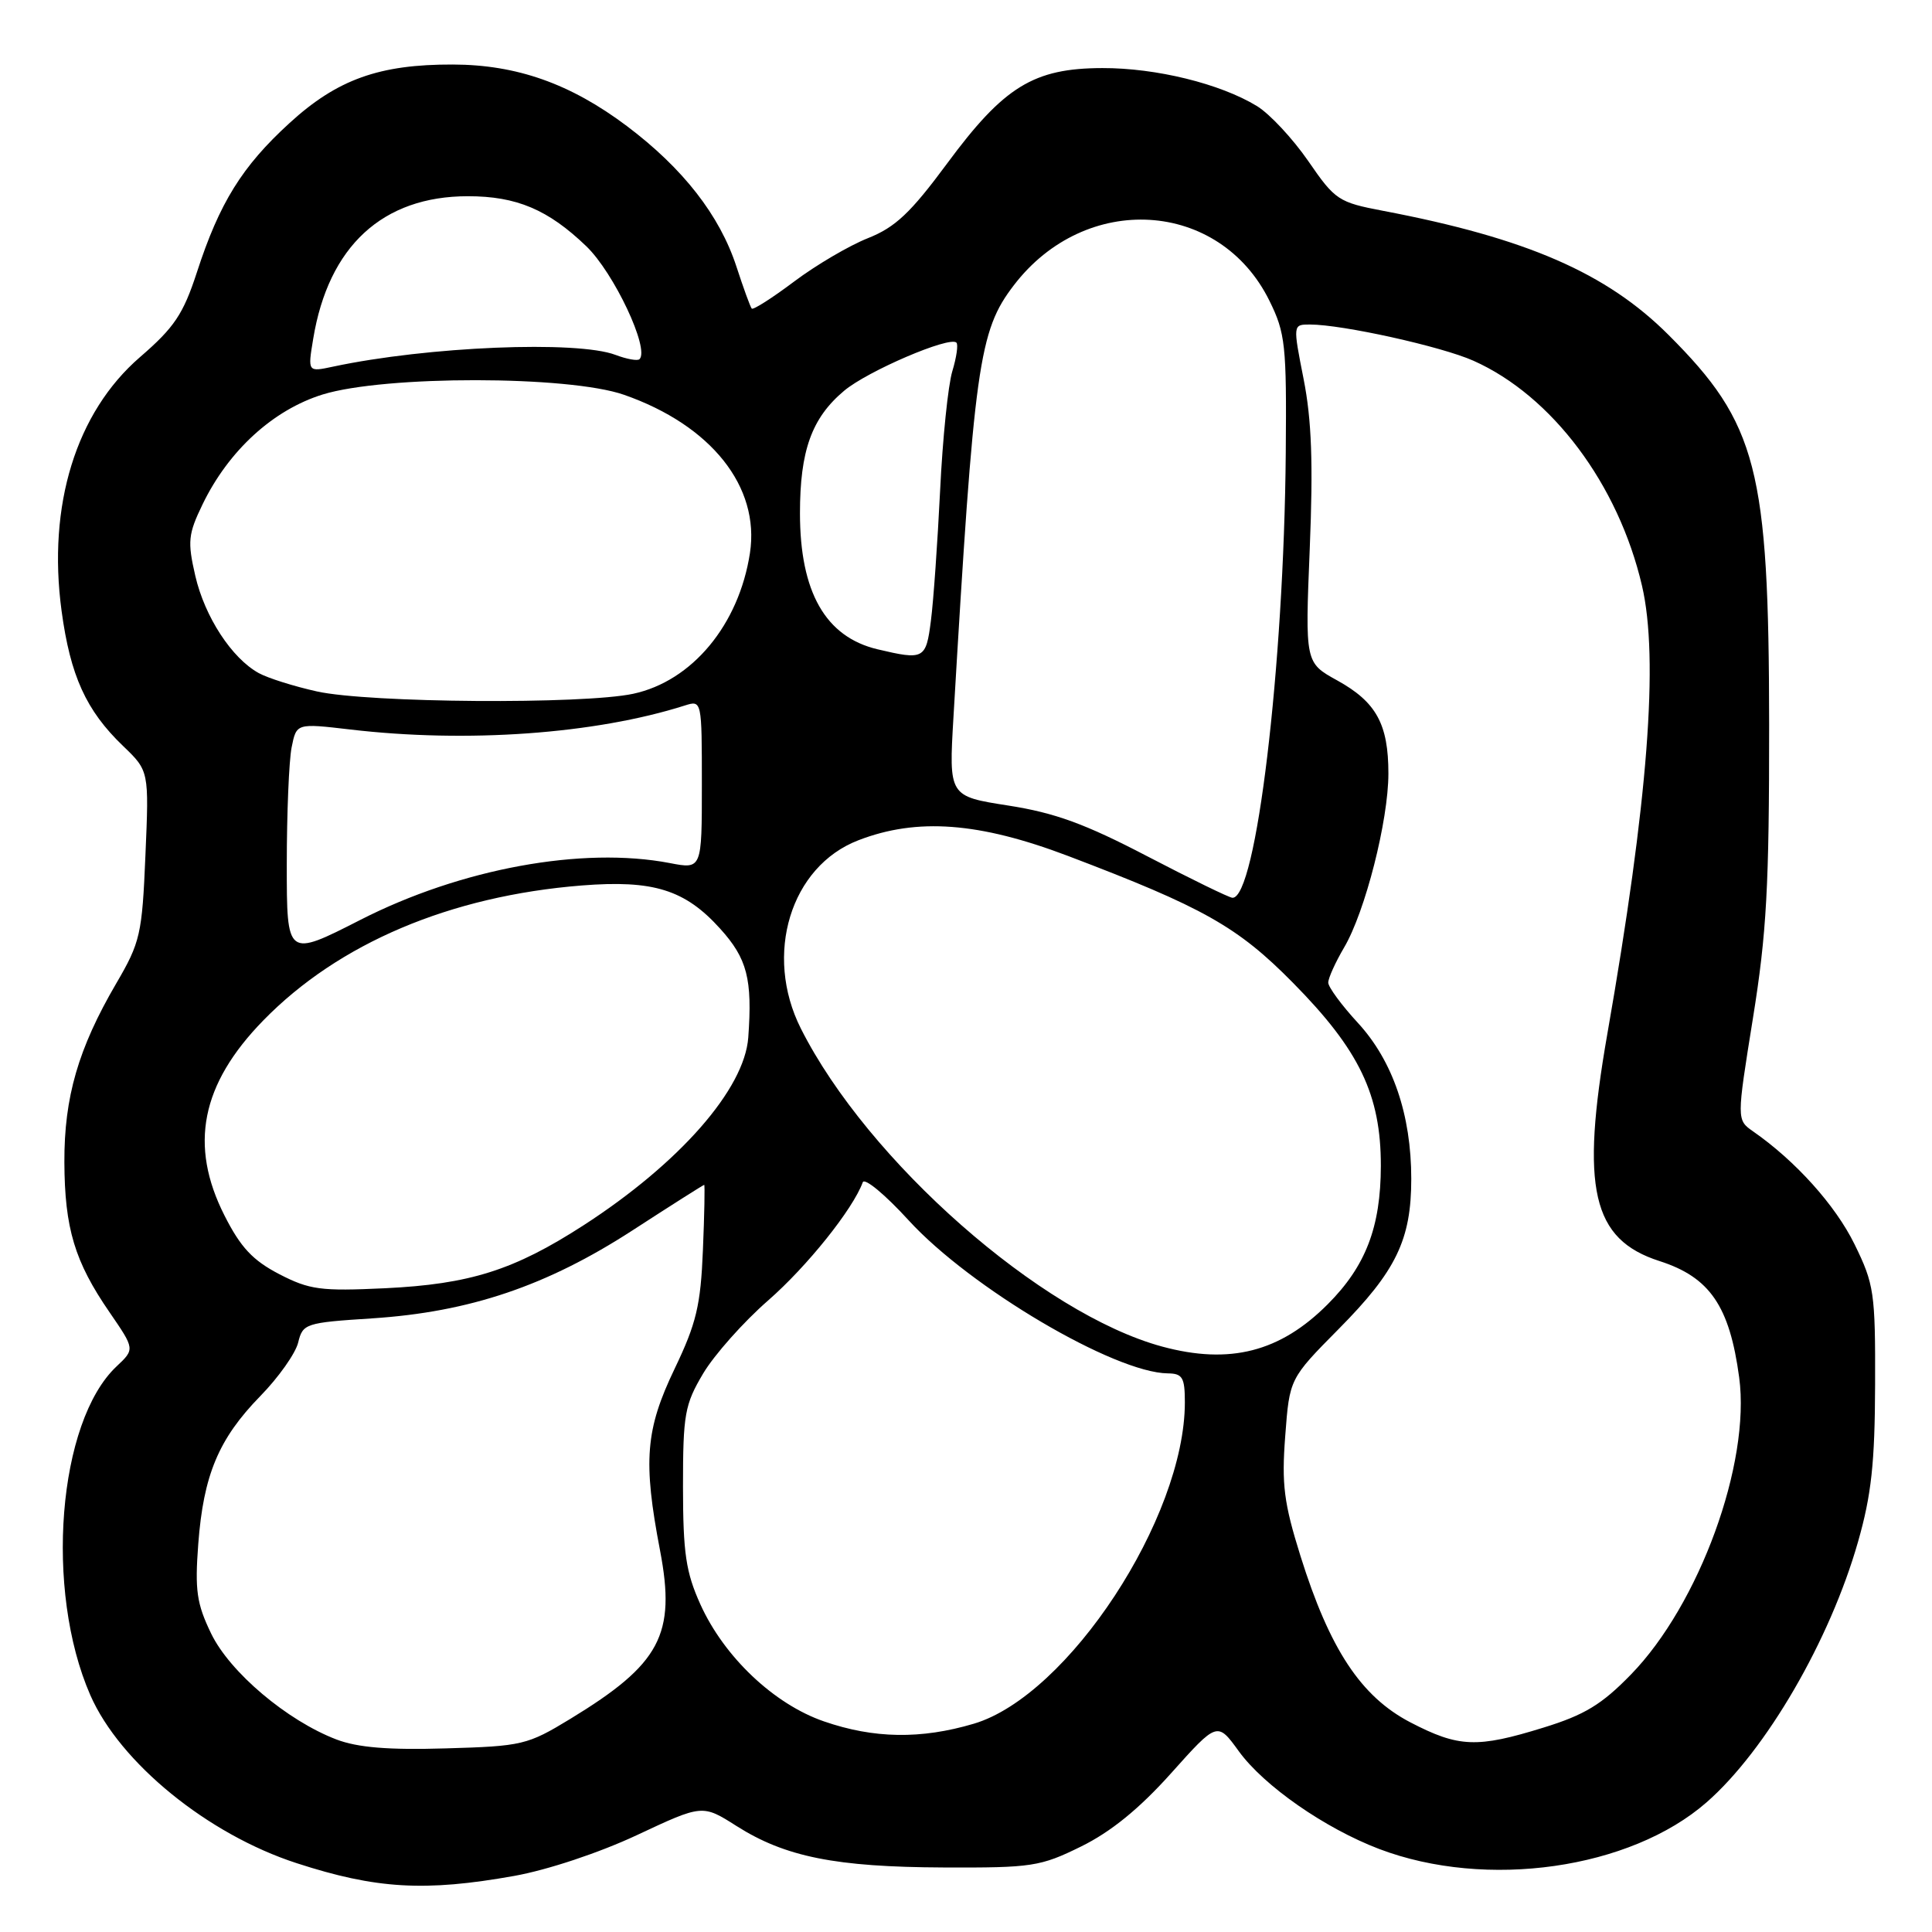 <?xml version="1.0" encoding="UTF-8" standalone="no"?>
<!DOCTYPE svg PUBLIC "-//W3C//DTD SVG 1.1//EN" "http://www.w3.org/Graphics/SVG/1.1/DTD/svg11.dtd" >
<svg xmlns="http://www.w3.org/2000/svg" xmlns:xlink="http://www.w3.org/1999/xlink" version="1.1" viewBox="0 0 256 256">
 <g >
 <path fill="currentColor"
d=" M 68.13 248.57 C 72.55 247.78 79.41 245.50 84.42 243.15 C 93.08 239.09 93.08 239.09 97.60 241.96 C 104.05 246.05 110.73 247.39 125.00 247.45 C 136.75 247.50 137.85 247.33 143.25 244.67 C 147.18 242.74 150.96 239.67 155.16 234.98 C 161.30 228.12 161.30 228.12 164.15 232.05 C 167.48 236.64 175.55 242.26 182.75 245.00 C 196.94 250.39 216.01 247.67 226.14 238.81 C 234.02 231.91 242.48 217.35 246.20 204.29 C 247.97 198.10 248.43 193.84 248.46 183.50 C 248.50 171.28 248.33 170.16 245.73 164.86 C 243.20 159.70 237.91 153.82 232.30 149.92 C 230.11 148.39 230.11 148.39 232.27 134.94 C 234.09 123.65 234.43 117.42 234.42 96.00 C 234.39 62.12 232.84 56.12 221.09 44.38 C 212.88 36.17 202.26 31.55 183.29 27.94 C 177.35 26.81 176.91 26.52 173.35 21.34 C 171.29 18.36 168.24 15.09 166.56 14.06 C 161.70 11.09 153.19 9.00 146.07 9.02 C 136.97 9.04 133.03 11.46 125.50 21.66 C 120.65 28.22 118.63 30.12 115.00 31.56 C 112.53 32.54 108.13 35.12 105.22 37.31 C 102.32 39.49 99.79 41.10 99.61 40.89 C 99.42 40.68 98.51 38.17 97.58 35.32 C 95.36 28.53 90.50 22.30 83.06 16.70 C 75.59 11.09 68.47 8.57 60.00 8.55 C 50.26 8.52 44.69 10.52 38.38 16.29 C 32.08 22.04 29.08 26.87 26.09 36.08 C 24.28 41.63 23.10 43.39 18.55 47.32 C 10.08 54.64 6.27 66.95 8.16 80.95 C 9.32 89.54 11.41 94.14 16.29 98.83 C 19.75 102.15 19.75 102.15 19.27 113.33 C 18.83 123.81 18.59 124.86 15.39 130.33 C 10.36 138.95 8.50 145.39 8.53 154.00 C 8.57 162.76 9.89 167.17 14.52 173.89 C 17.87 178.77 17.87 178.77 15.45 181.05 C 7.66 188.37 5.88 210.70 11.97 224.62 C 15.90 233.59 27.53 243.06 39.31 246.88 C 49.83 250.30 56.32 250.68 68.13 248.57 Z  M 44.58 230.49 C 38.04 227.99 30.46 221.58 27.98 216.46 C 26.06 212.49 25.81 210.73 26.27 204.59 C 26.96 195.44 28.97 190.65 34.48 185.00 C 36.90 182.53 39.16 179.33 39.51 177.89 C 40.12 175.38 40.47 175.26 49.32 174.69 C 62.21 173.85 72.44 170.40 83.81 163.03 C 88.93 159.71 93.20 157.00 93.31 157.00 C 93.41 157.00 93.34 160.89 93.14 165.64 C 92.84 172.98 92.27 175.36 89.39 181.37 C 85.52 189.44 85.19 193.59 87.46 205.45 C 89.59 216.59 87.51 220.49 75.57 227.76 C 69.88 231.22 69.20 231.38 59.07 231.67 C 51.46 231.90 47.40 231.56 44.58 230.49 Z  M 186.86 228.21 C 180.33 224.80 176.19 218.53 172.32 206.18 C 170.12 199.15 169.81 196.69 170.30 190.27 C 170.87 182.68 170.87 182.68 177.39 176.09 C 185.00 168.41 187.00 164.26 187.00 156.21 C 187.00 147.71 184.55 140.56 179.93 135.54 C 177.77 133.20 176.00 130.79 176.00 130.20 C 176.00 129.60 176.95 127.51 178.10 125.55 C 180.89 120.83 183.97 108.73 183.97 102.50 C 183.97 95.94 182.36 93.02 177.19 90.16 C 172.93 87.81 172.93 87.81 173.55 72.66 C 174.01 61.42 173.80 55.63 172.74 50.25 C 171.31 43.00 171.31 43.00 173.57 43.00 C 177.87 43.00 191.01 45.91 195.24 47.80 C 205.65 52.44 214.44 64.17 217.57 77.60 C 219.83 87.28 218.37 106.22 212.98 137.00 C 209.40 157.49 210.95 164.23 219.90 167.10 C 226.56 169.24 229.18 173.06 230.45 182.52 C 231.98 193.89 225.16 212.60 216.10 221.89 C 212.25 225.85 209.96 227.24 204.54 228.91 C 195.70 231.65 193.29 231.55 186.86 228.21 Z  M 109.17 228.09 C 102.56 225.81 95.96 219.56 92.81 212.60 C 90.88 208.32 90.51 205.82 90.50 197.00 C 90.50 187.40 90.73 186.11 93.17 182.00 C 94.64 179.53 98.52 175.16 101.79 172.31 C 106.97 167.78 113.01 160.23 114.32 156.66 C 114.55 156.02 117.29 158.29 120.41 161.71 C 128.58 170.64 147.66 181.90 154.75 181.98 C 156.69 182.00 157.00 182.53 157.00 185.82 C 157.00 201.12 141.53 224.69 129.04 228.40 C 122.03 230.48 115.79 230.38 109.17 228.09 Z  M 154.00 178.43 C 137.97 174.09 114.97 153.86 106.12 136.29 C 101.18 126.49 104.75 114.80 113.74 111.34 C 121.53 108.33 129.74 108.95 141.50 113.41 C 159.43 120.22 163.99 122.78 171.33 130.23 C 180.14 139.15 182.98 145.09 182.97 154.50 C 182.95 162.60 180.97 167.77 175.93 172.82 C 169.63 179.14 162.96 180.85 154.00 178.43 Z  M 37.00 168.83 C 33.50 167.01 31.89 165.30 29.75 161.07 C 25.03 151.76 26.64 143.67 34.88 135.22 C 44.86 124.99 59.65 118.72 77.08 117.33 C 86.57 116.58 90.76 117.88 95.43 123.06 C 99.01 127.02 99.71 129.73 99.15 137.47 C 98.65 144.32 90.03 154.14 77.32 162.36 C 68.11 168.31 62.26 170.16 51.00 170.70 C 42.50 171.10 41.03 170.91 37.00 168.83 Z  M 38.00 114.55 C 38.00 107.79 38.29 100.80 38.64 99.04 C 39.28 95.83 39.28 95.83 46.39 96.66 C 61.85 98.48 78.84 97.27 90.75 93.48 C 92.99 92.77 93.00 92.81 93.00 103.97 C 93.00 115.18 93.00 115.18 88.75 114.36 C 77.17 112.14 61.07 115.09 47.75 121.89 C 38.00 126.86 38.00 126.86 38.00 114.55 Z  M 152.00 113.45 C 143.80 109.17 139.77 107.70 133.61 106.74 C 125.72 105.51 125.72 105.51 126.34 95.00 C 129.09 48.21 129.69 43.87 134.33 37.81 C 143.84 25.36 161.60 26.44 168.21 39.86 C 170.32 44.13 170.49 45.73 170.37 60.00 C 170.13 88.37 166.44 119.11 163.30 118.96 C 162.86 118.94 157.78 116.46 152.00 113.45 Z  M 42.00 91.62 C 38.98 90.95 35.51 89.86 34.29 89.19 C 30.71 87.22 27.14 81.75 25.88 76.31 C 24.83 71.75 24.93 70.78 26.84 66.83 C 30.29 59.70 36.19 54.31 42.76 52.27 C 51.00 49.73 75.34 49.75 82.68 52.31 C 94.23 56.34 100.72 64.49 99.37 73.29 C 97.91 82.79 91.71 90.25 83.90 91.93 C 77.25 93.35 48.92 93.15 42.00 91.62 Z  M 116.26 86.03 C 109.38 84.39 106.00 78.45 106.00 68.01 C 106.00 59.71 107.55 55.39 111.85 51.78 C 114.95 49.17 125.84 44.50 126.73 45.40 C 126.99 45.66 126.74 47.36 126.19 49.18 C 125.63 51.01 124.90 58.12 124.57 65.00 C 124.23 71.88 123.69 79.64 123.35 82.25 C 122.70 87.35 122.43 87.49 116.26 86.03 Z  M 41.50 44.90 C 43.52 32.62 50.70 26.00 62.00 26.00 C 68.45 26.00 72.63 27.77 77.69 32.63 C 81.35 36.15 86.10 46.23 84.74 47.59 C 84.49 47.85 83.06 47.59 81.57 47.03 C 76.48 45.09 56.65 45.91 44.14 48.58 C 40.77 49.30 40.77 49.30 41.50 44.90 Z "/>
</g>
</svg>